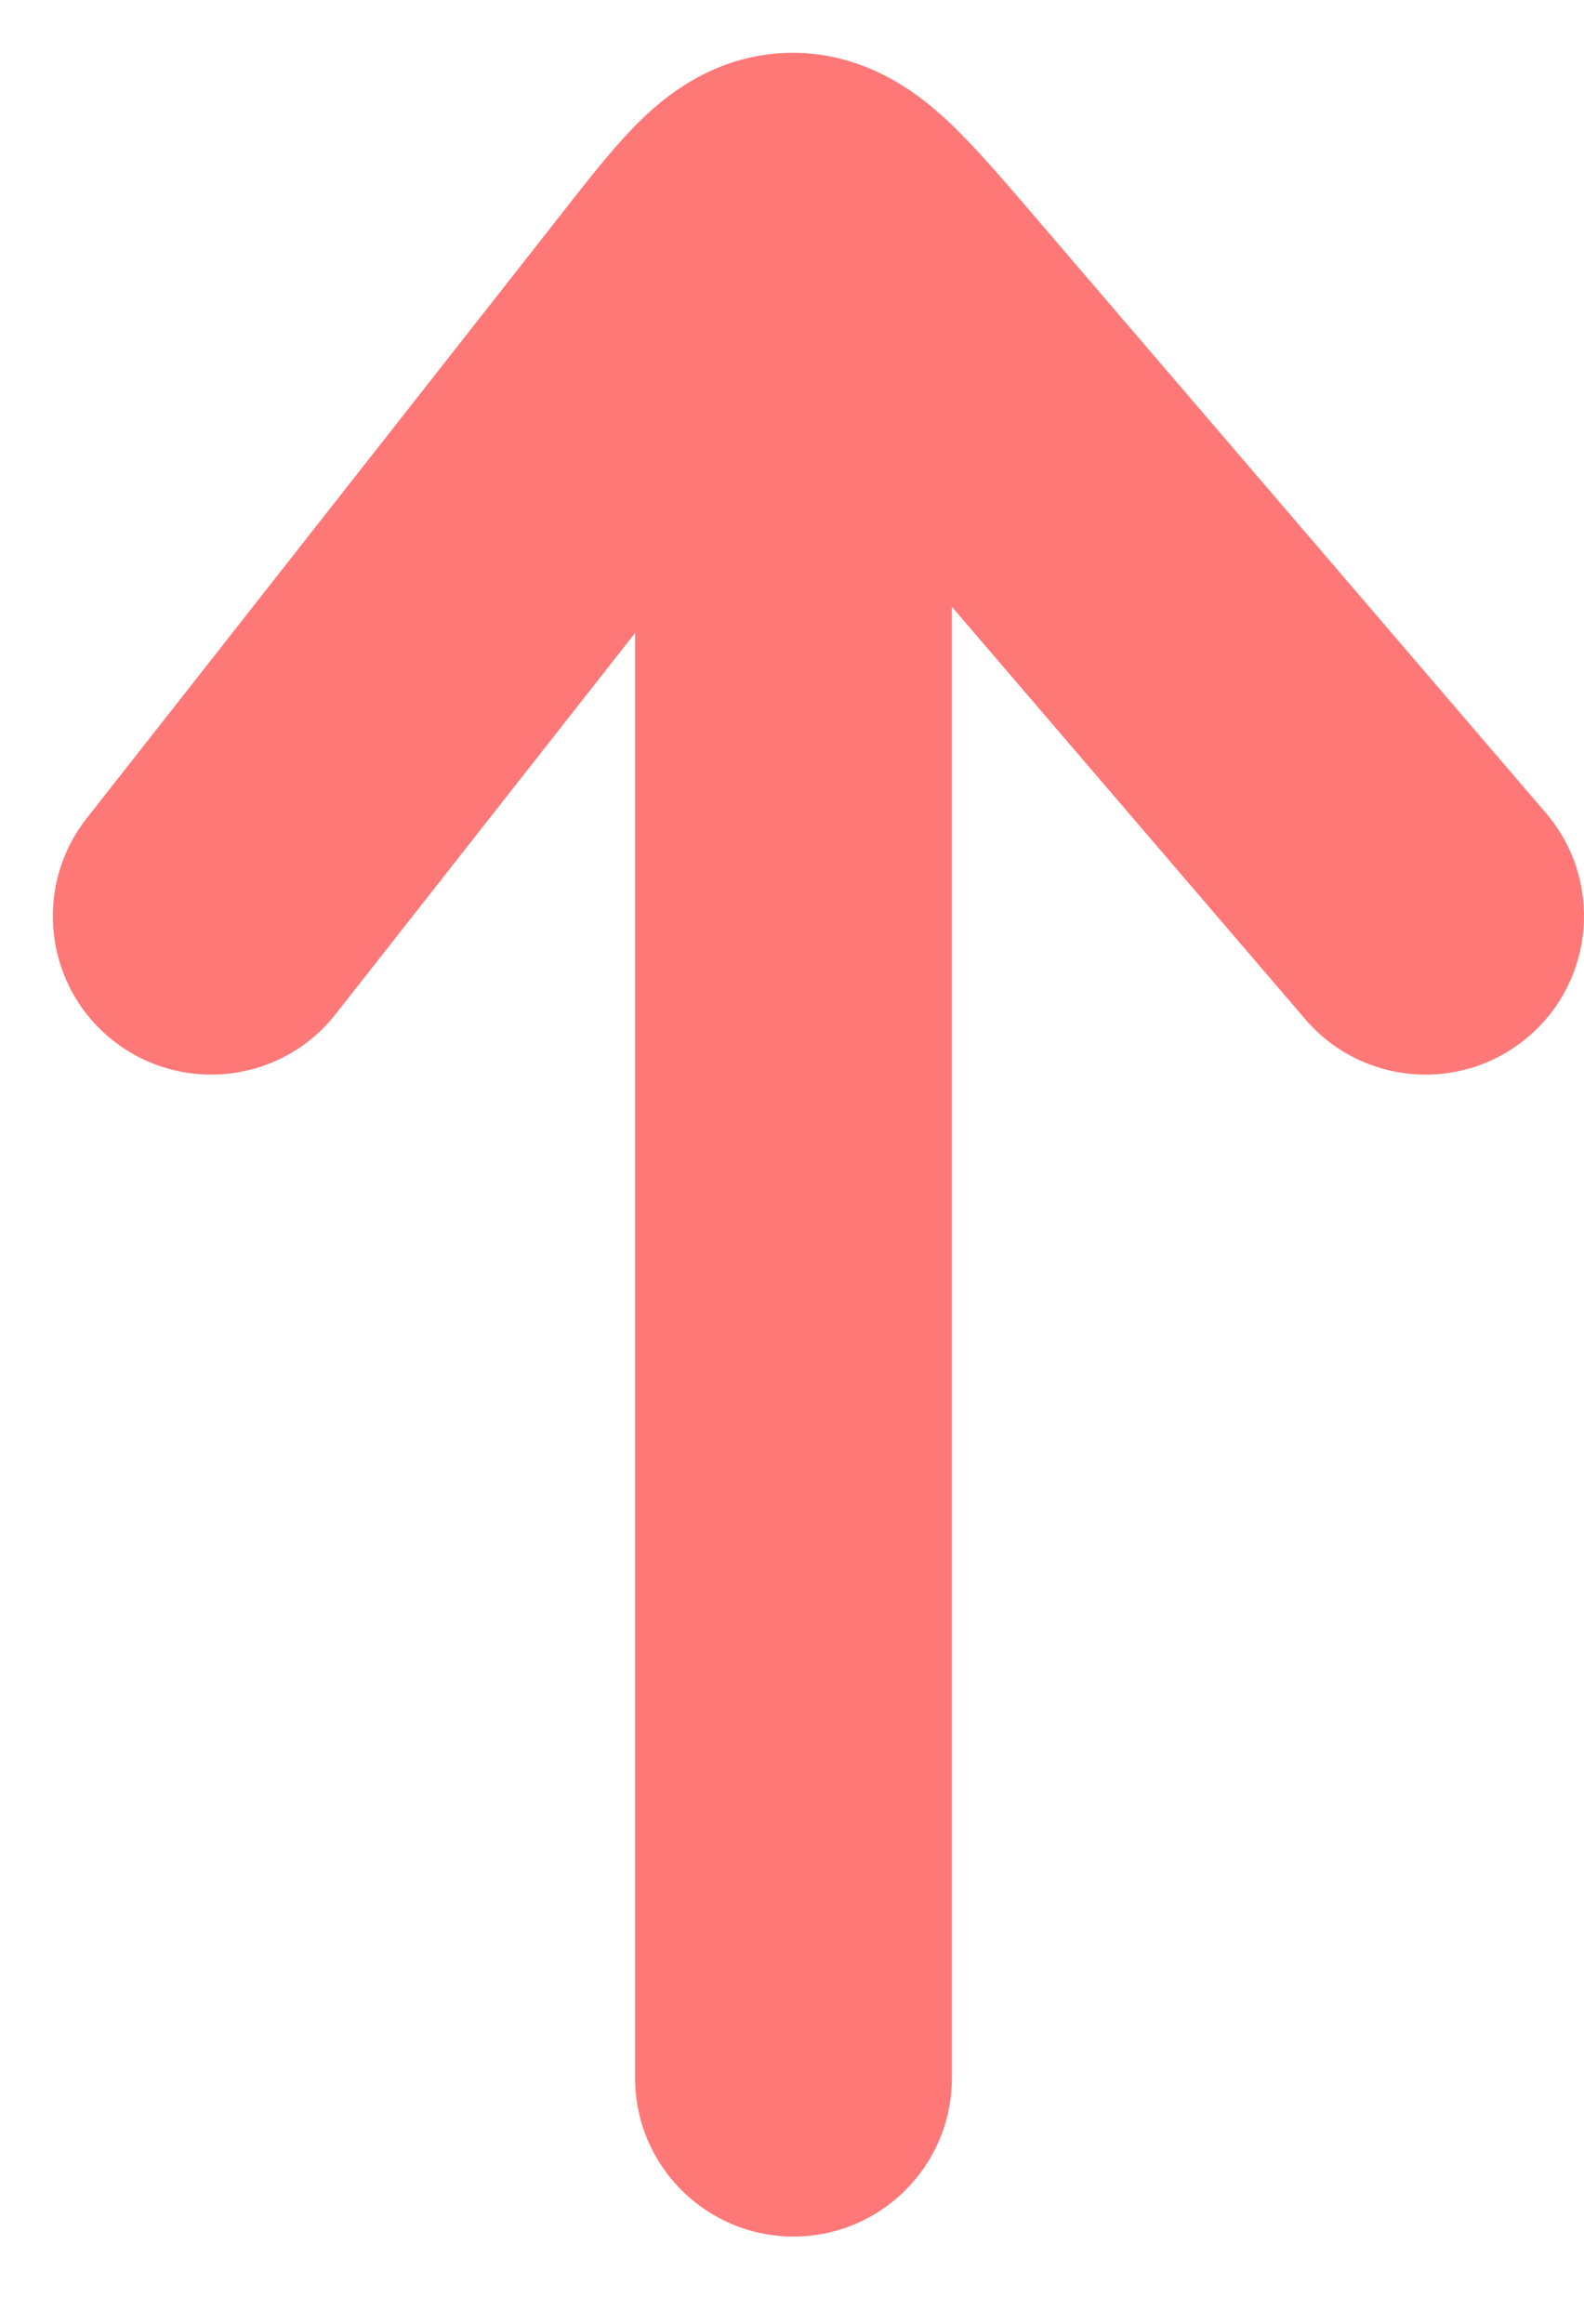 <svg width="15" height="22" viewBox="0 0 15 22" fill="none" xmlns="http://www.w3.org/2000/svg">
<path d="M12.361 9.65C12.9 10.279 13.847 10.352 14.476 9.812C15.105 9.273 15.178 8.326 14.639 7.697L12.361 9.65ZM0.821 7.747C0.309 8.398 0.422 9.341 1.073 9.853C1.725 10.365 2.668 10.252 3.179 9.6L0.821 7.747ZM6.44 3.022L5.261 2.096V2.096L6.44 3.022ZM8.656 3.022L9.795 2.046V2.046L8.656 3.022ZM6.014 19.674C6.014 20.502 6.686 21.174 7.514 21.174C8.342 21.174 9.014 20.502 9.014 19.674H6.014ZM5.261 2.096L0.821 7.747L3.179 9.6L7.62 3.949L5.261 2.096ZM7.517 3.998L12.361 9.65L14.639 7.697L9.795 2.046L7.517 3.998ZM7.62 3.949C7.688 3.862 7.747 3.786 7.805 3.714C7.861 3.642 7.911 3.579 7.957 3.523C8.002 3.467 8.04 3.421 8.073 3.383C8.106 3.345 8.13 3.319 8.146 3.302C8.162 3.285 8.166 3.283 8.158 3.29C8.15 3.296 8.123 3.319 8.077 3.347C8.03 3.376 7.957 3.414 7.861 3.445C7.762 3.477 7.647 3.498 7.522 3.5C7.398 3.502 7.285 3.483 7.189 3.455C7.096 3.428 7.027 3.395 6.983 3.37C6.94 3.346 6.916 3.328 6.911 3.324C6.906 3.32 6.912 3.324 6.932 3.343C6.951 3.362 6.979 3.389 7.016 3.428C7.052 3.466 7.095 3.513 7.145 3.569C7.196 3.626 7.251 3.689 7.313 3.761C7.376 3.834 7.443 3.912 7.517 3.998L9.795 2.046C9.524 1.73 9.242 1.398 8.99 1.16C8.78 0.963 8.257 0.49 7.483 0.5C6.695 0.51 6.187 1.012 5.989 1.217C5.756 1.458 5.497 1.795 5.261 2.096L7.62 3.949ZM8.656 1.522H7.514V4.522H8.656V1.522ZM7.514 1.522H6.372V4.522H7.514V1.522ZM6.014 3.022V17.674H9.014V3.022H6.014ZM6.014 17.674V19.674H9.014V17.674H6.014Z" fill="#FF7878"/>
</svg>
